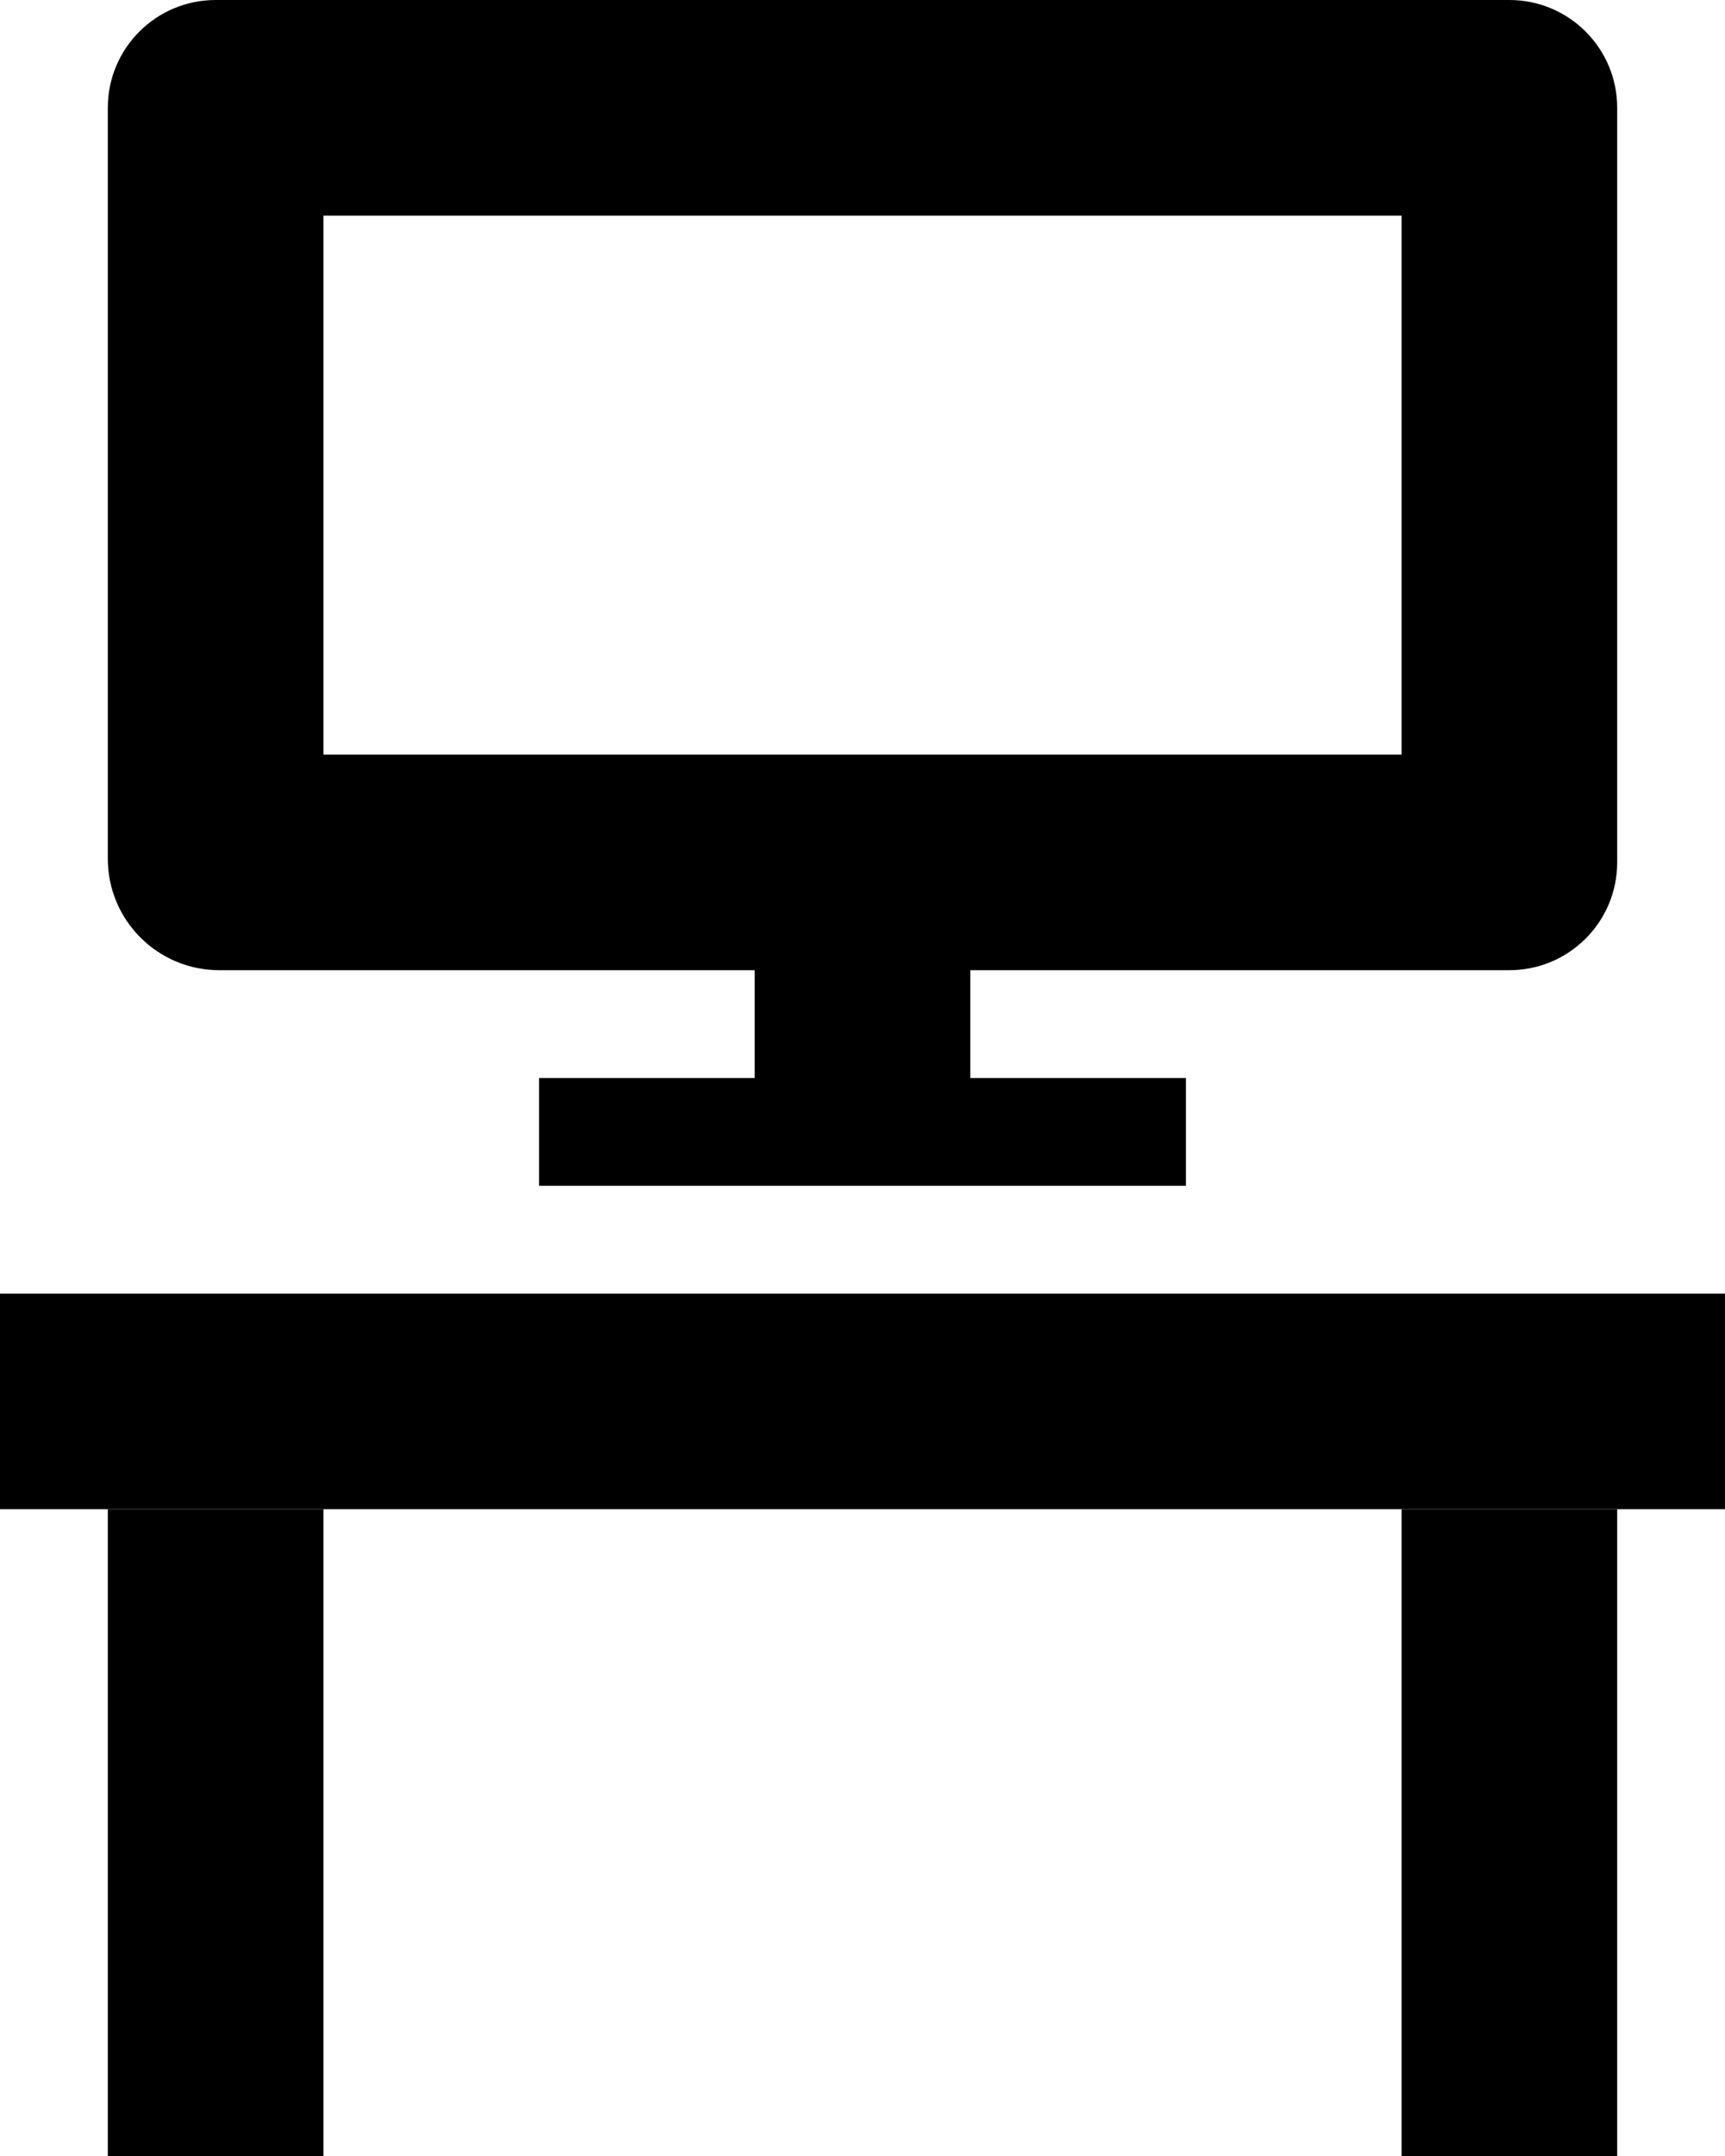 <?xml version="1.0" encoding="UTF-8" standalone="no"?><!-- Generator: Gravit.io --><svg xmlns="http://www.w3.org/2000/svg" xmlns:xlink="http://www.w3.org/1999/xlink" style="isolation:isolate" viewBox="171 258.75 98 122.5" width="98pt" height="122.5pt"><g><rect x="171" y="332.25" width="98" height="12.25" transform="matrix(1,0,0,1,0,0)" fill="rgb(0,0,0)"/><rect x="177.125" y="344.5" width="12.25" height="36.75" transform="matrix(1,0,0,1,0,0)" fill="rgb(0,0,0)"/><rect x="250.625" y="344.5" width="12.25" height="36.75" transform="matrix(1,0,0,1,0,0)" fill="rgb(0,0,0)"/><path d=" M 256.75 258.75 L 183.25 258.75 C 179.867 258.75 177.125 261.492 177.125 264.875 L 177.125 307.542 C 177.125 311.039 179.961 313.875 183.458 313.875 L 213.875 313.875 L 213.875 320 L 201.625 320 L 201.625 326.125 L 238.375 326.125 L 238.375 320 L 226.125 320 L 226.125 313.875 L 256.75 313.875 C 260.133 313.875 262.875 311.133 262.875 307.75 L 262.875 264.875 C 262.875 261.492 260.133 258.75 256.75 258.75 Z  M 250.625 301.625 L 189.375 301.625 L 189.375 271 L 250.625 271 L 250.625 301.625 Z " fill="rgb(0,0,0)"/></g></svg>